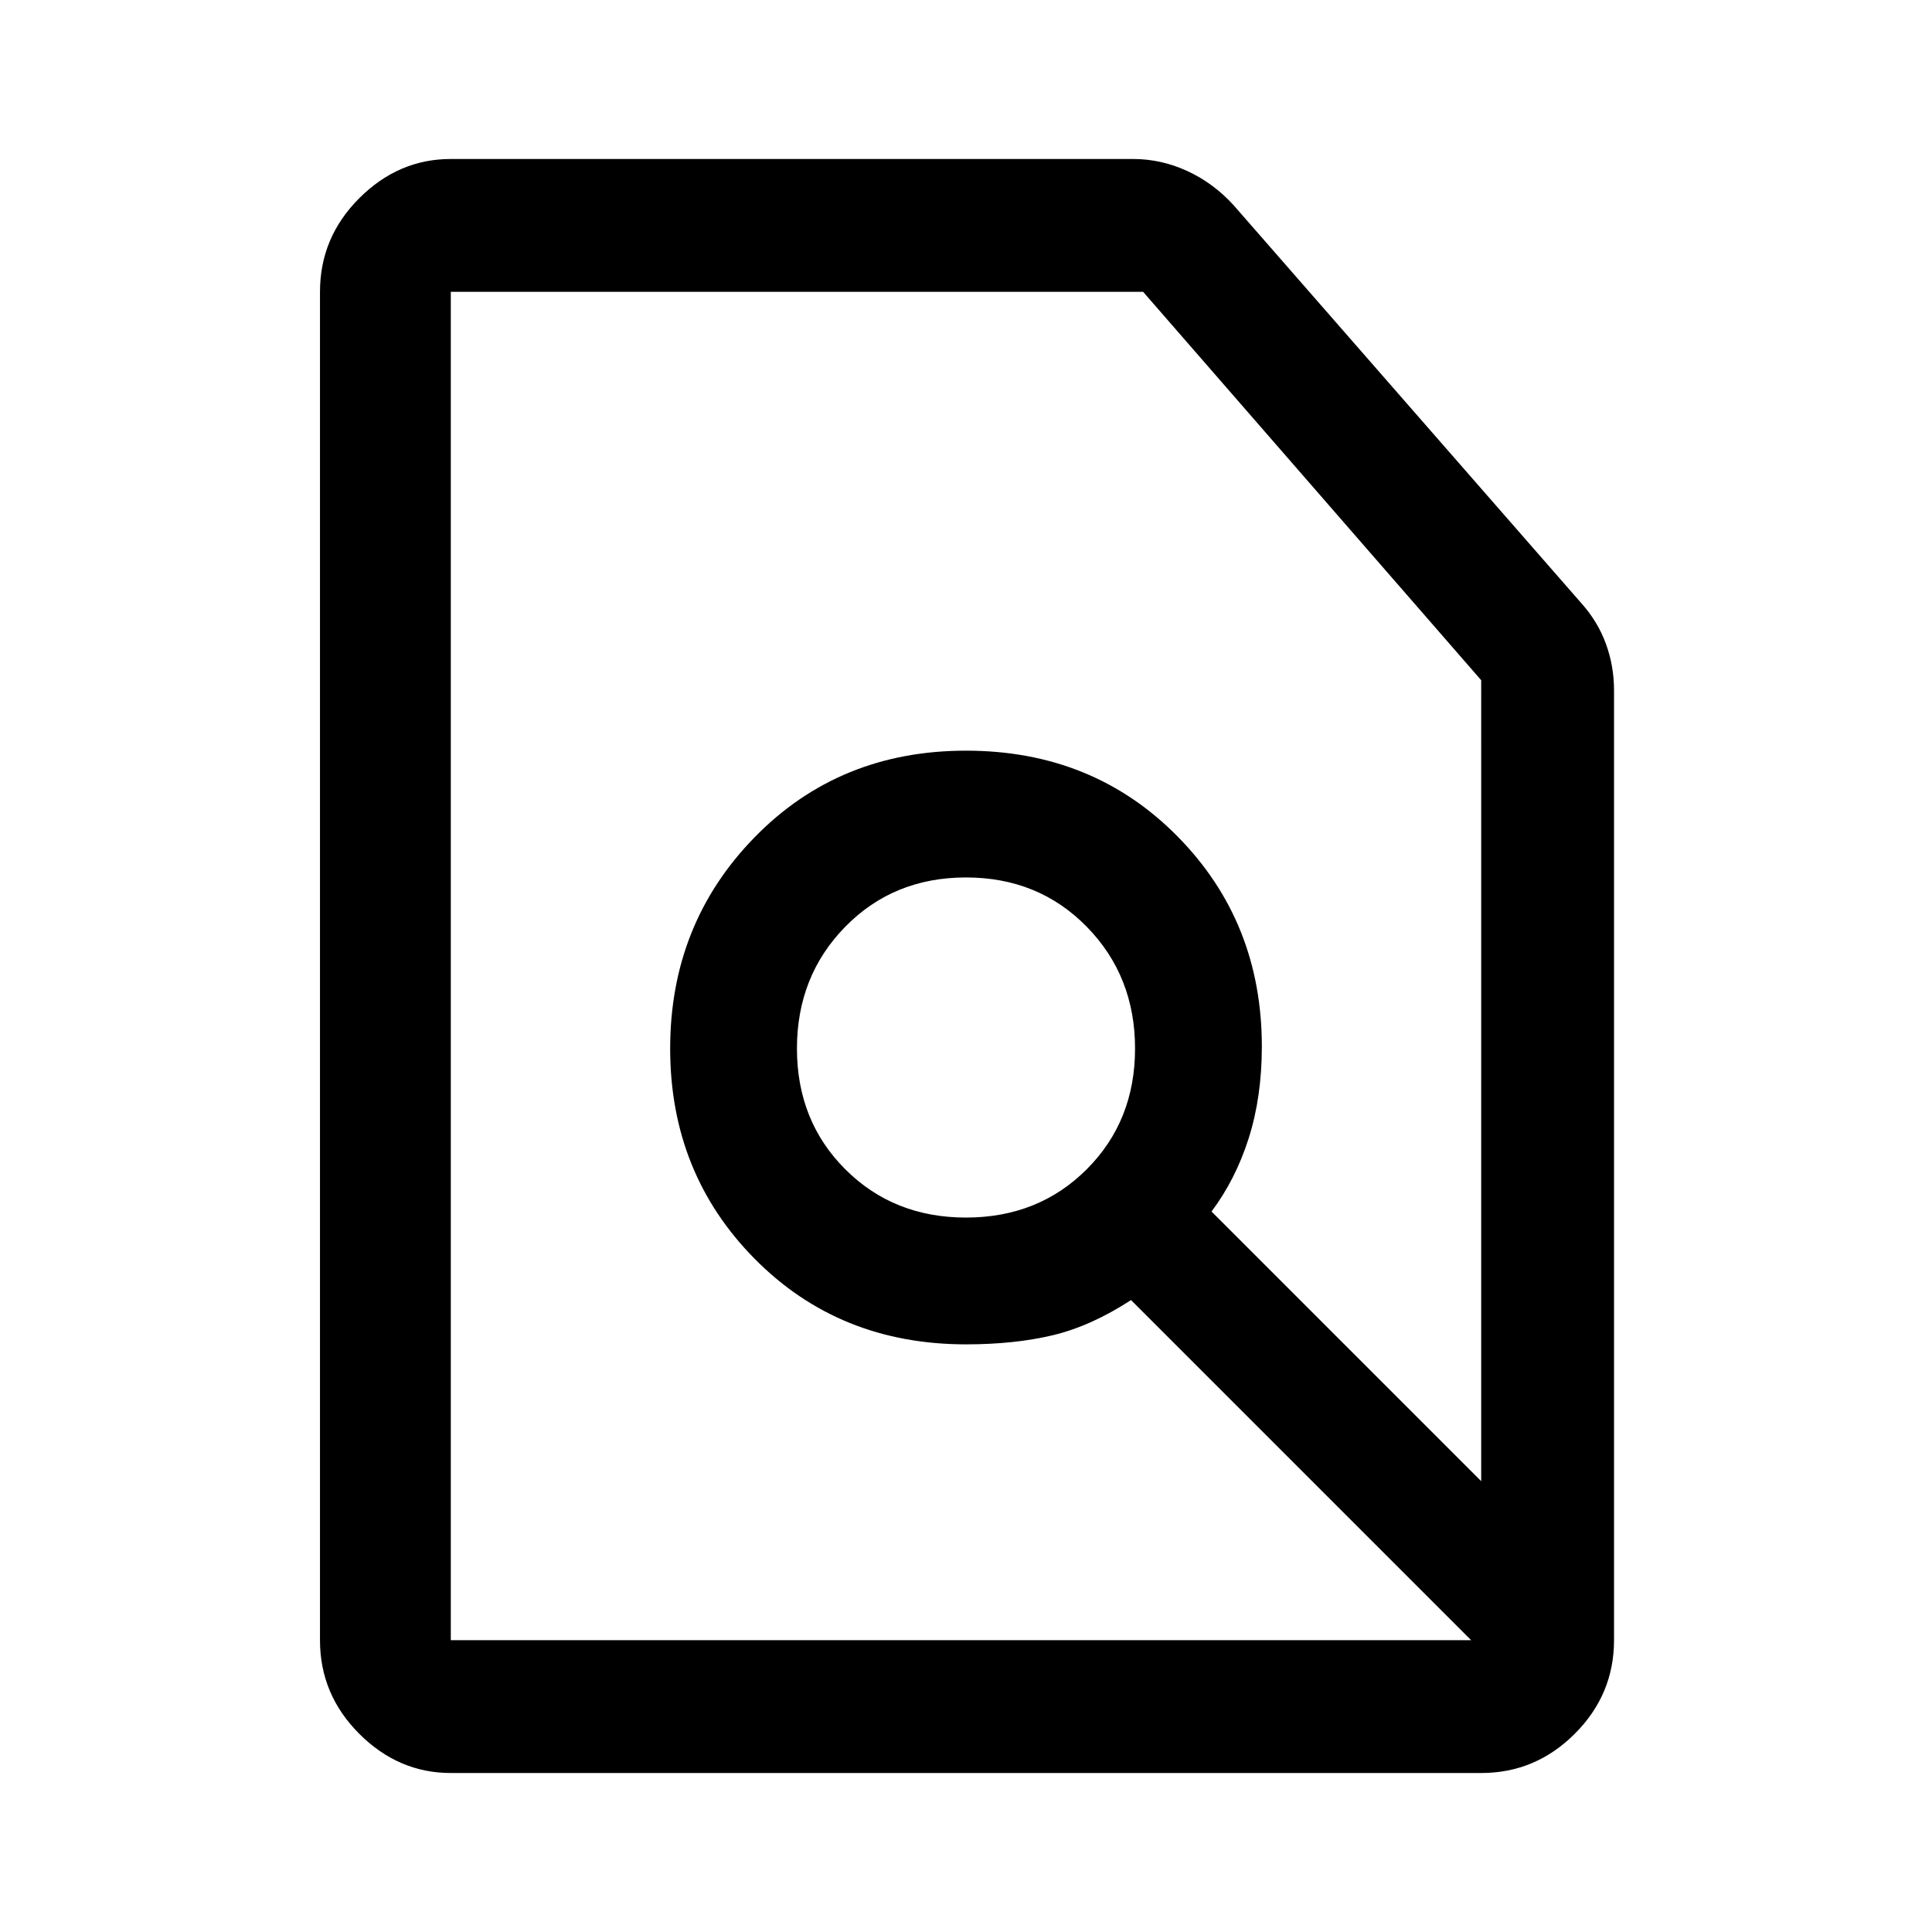<svg xmlns="http://www.w3.org/2000/svg" height="48" width="48"><path d="M24 30.25q1.8 0 3-1.2t1.2-3q0-1.8-1.2-3.025-1.2-1.225-3-1.225t-3 1.225q-1.2 1.225-1.2 3.025 0 1.8 1.2 3t3 1.2Zm12.55 10.5L28.1 32.3q-1 .65-1.95.875-.95.225-2.15.225-3.15 0-5.25-2.125t-2.1-5.225q0-3.1 2.1-5.25T24 18.65q3.15 0 5.25 2.125T31.35 26q0 1.25-.325 2.275T30.1 30.1l6.7 6.7V16.9l-8.4-9.65H11.2v33.5Zm-25.35 3.3q-1.3 0-2.275-.975-.975-.975-.975-2.325V7.25q0-1.35.975-2.325Q9.9 3.95 11.2 3.95h16.95q.7 0 1.35.3.65.3 1.15.85L39.3 15q.4.45.6 1 .2.55.2 1.15v23.6q0 1.35-.975 2.325-.975.975-2.325.975ZM25.65 25.2Z"/></svg>